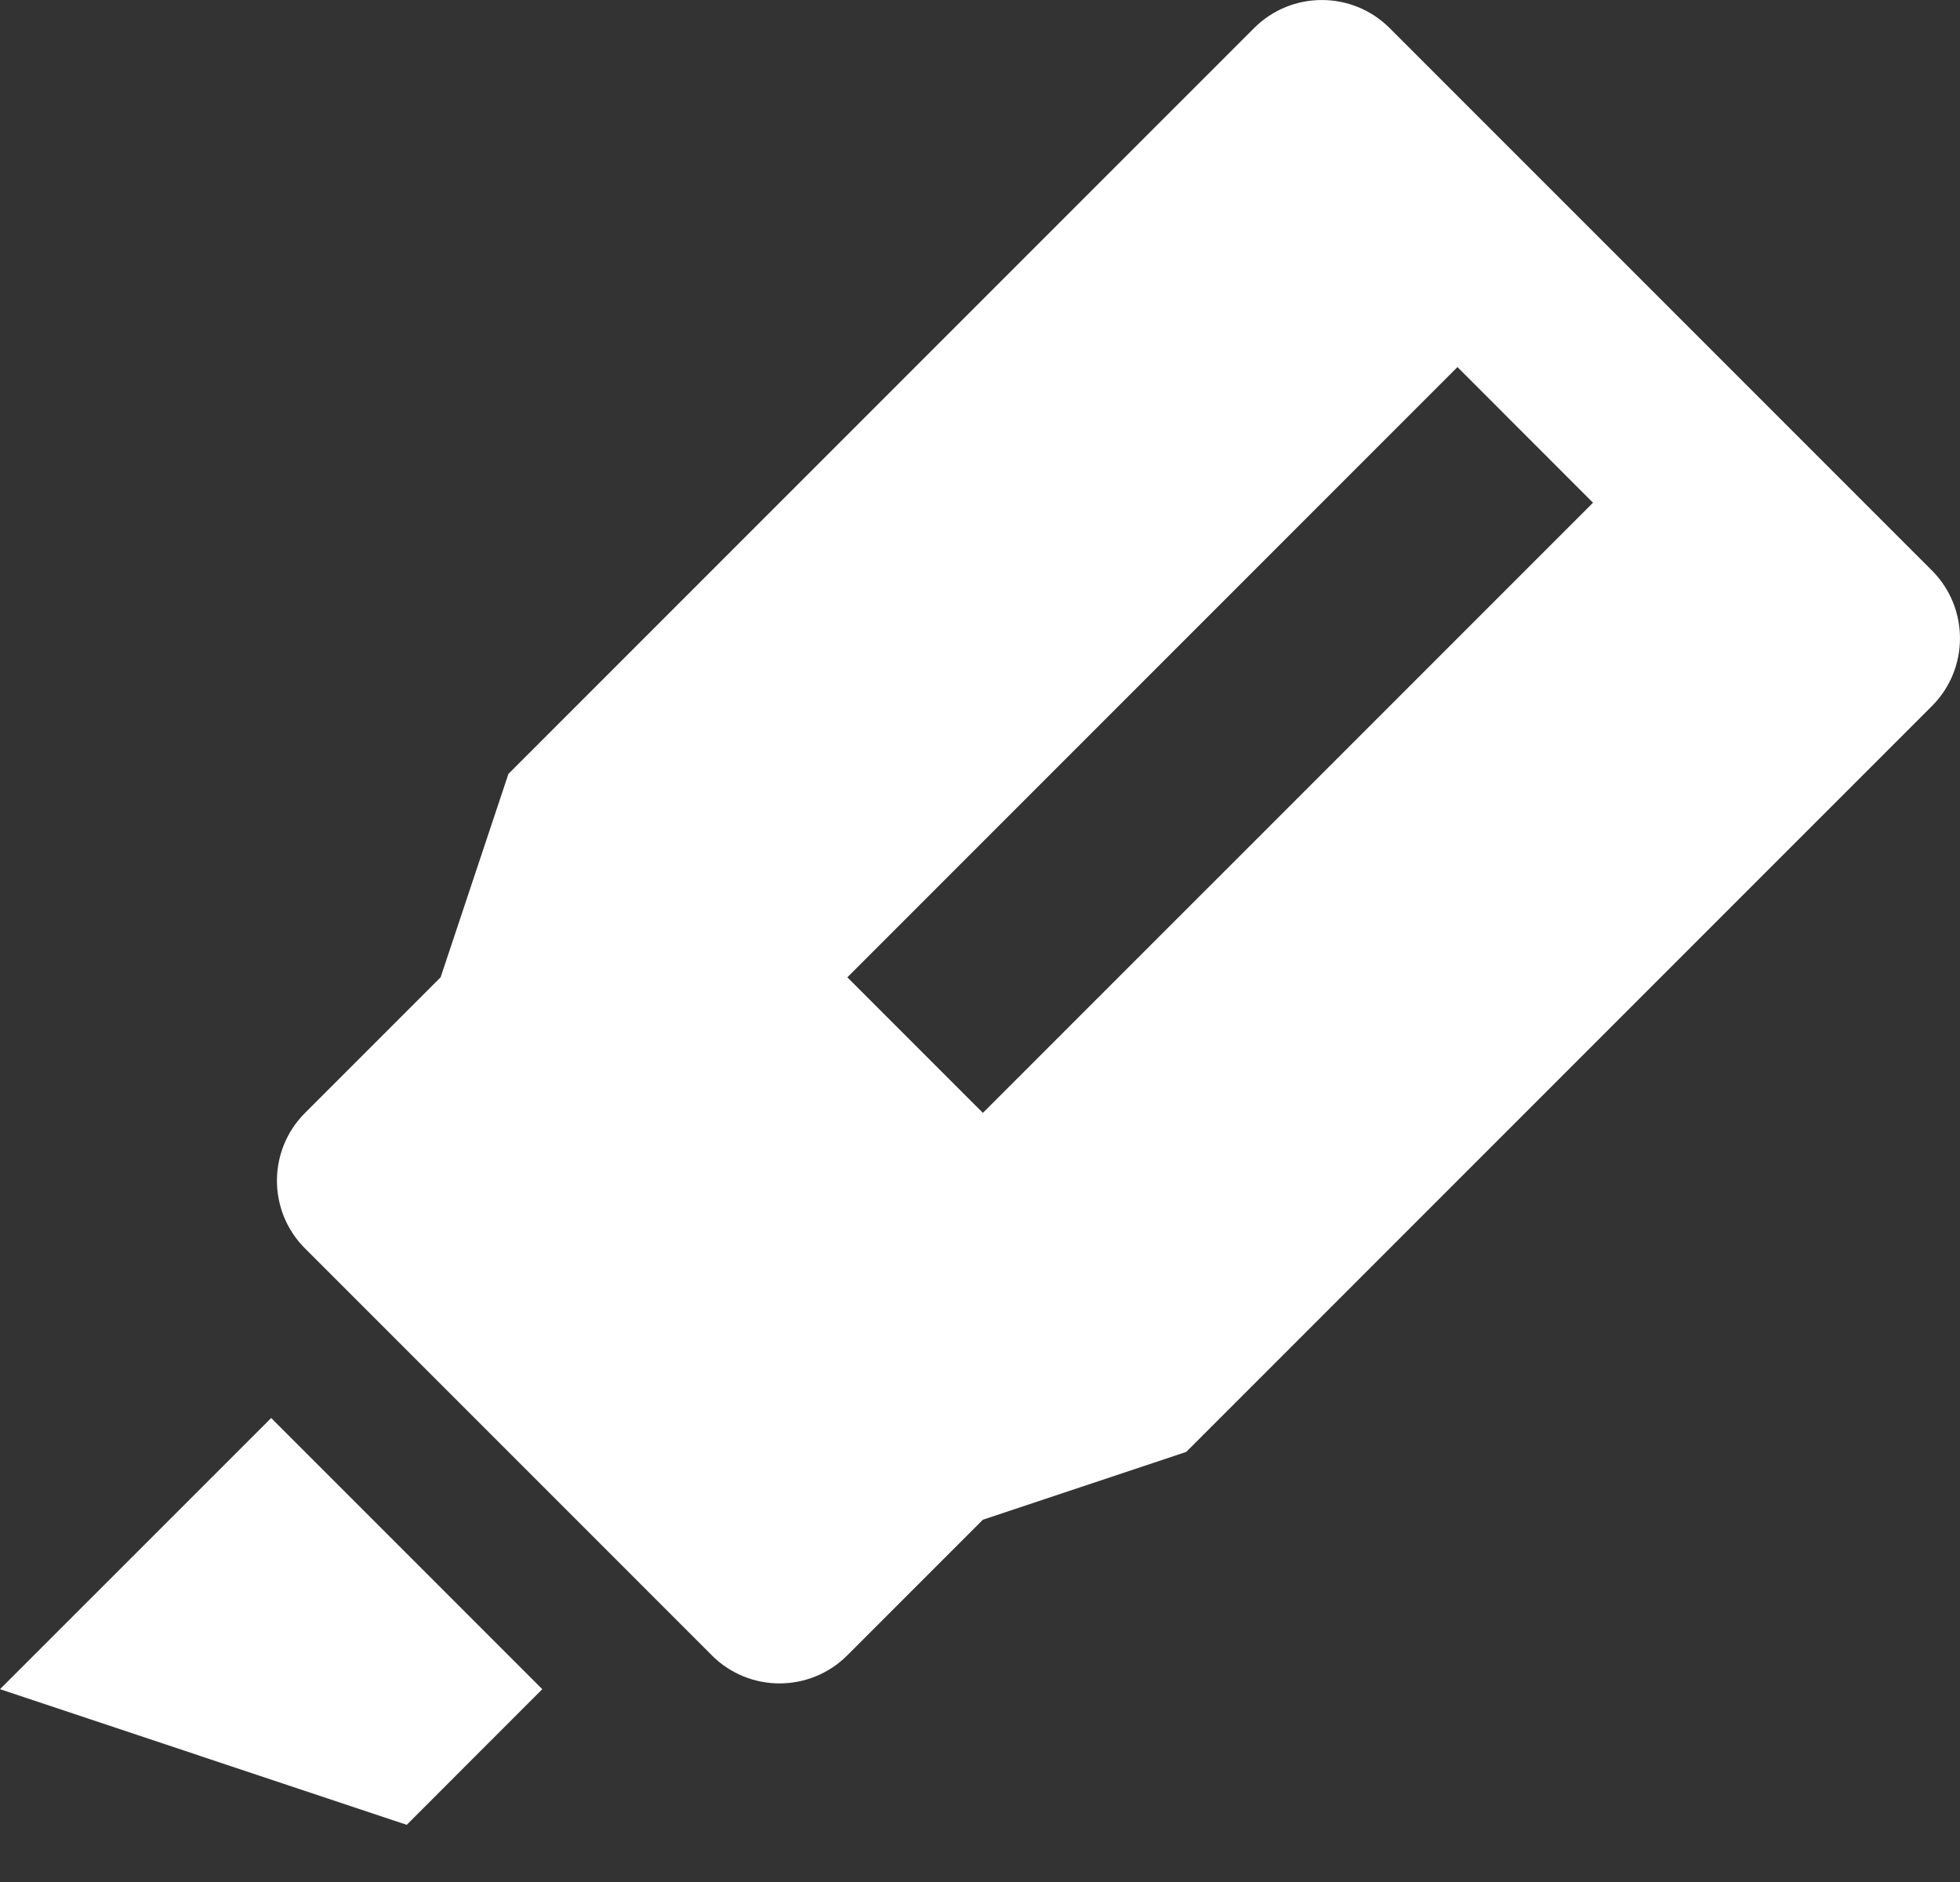 <svg width="25" height="24" viewBox="0 0 25 24" fill="none" xmlns="http://www.w3.org/2000/svg">
<rect x="0" y="0" width="25" height="24" fill="#333333" stroke="none"/>
<path d="M17.725 0.358L24.642 7.275C25.119 7.753 25.119 8.527 24.642 9.004L15.131 18.515L12.537 19.38L10.808 21.109C10.33 21.587 9.556 21.587 9.079 21.109L3.891 15.921C3.413 15.444 3.413 14.67 3.891 14.192L5.62 12.463L6.485 9.869L15.996 0.358C16.473 -0.119 17.247 -0.119 17.725 0.358ZM18.59 4.681L10.808 12.463L12.537 14.192L20.319 6.411L18.59 4.681ZM3.459 18.083L6.917 21.541L5.188 23.271L0 21.541L3.459 18.083Z" fill="white"/>
</svg>
